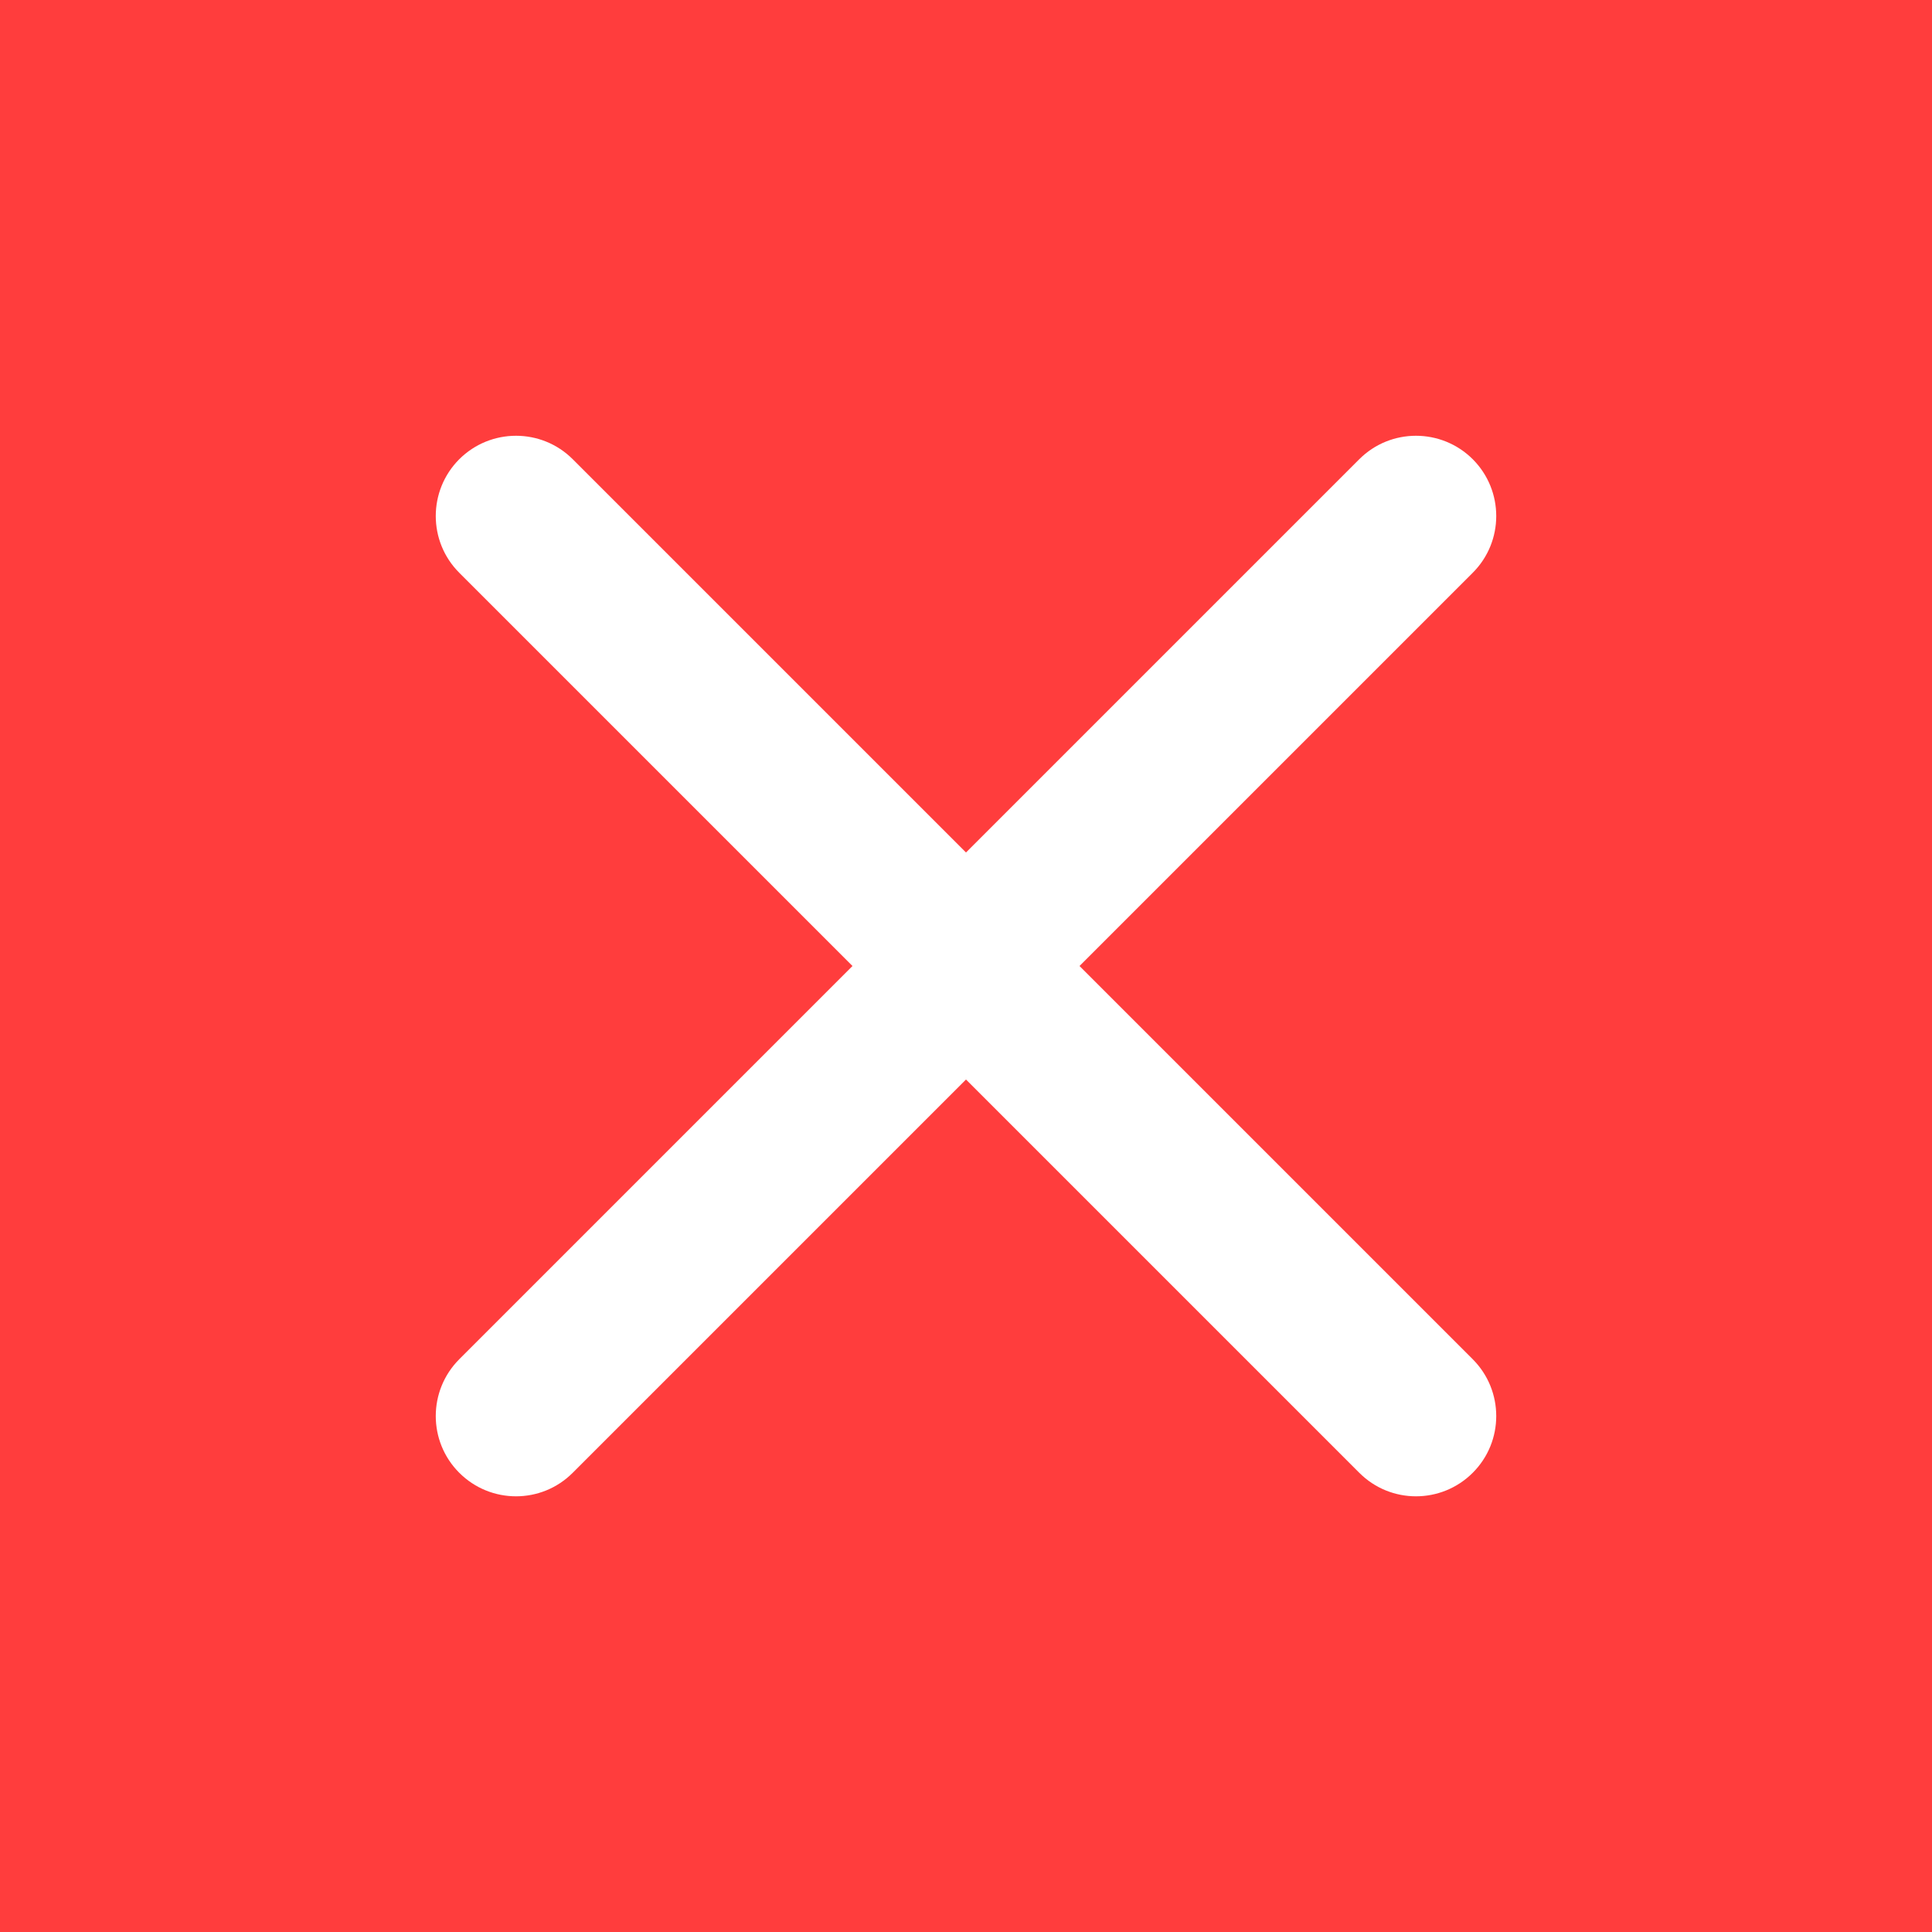 <svg width="20" height="20" viewBox="0 0 20 20" fill="none" xmlns="http://www.w3.org/2000/svg">
<rect width="20" height="20" fill="#FF3D3D"/>
<path d="M15.246 5.929C15.57 5.605 15.57 5.079 15.246 4.754C14.921 4.43 14.395 4.43 14.071 4.754L10 8.825L5.929 4.754C5.605 4.43 5.079 4.43 4.754 4.754C4.43 5.079 4.43 5.605 4.754 5.929L8.825 10L4.754 14.071C4.43 14.396 4.43 14.922 4.754 15.246C5.079 15.571 5.605 15.571 5.929 15.246L10 11.175L14.071 15.246C14.395 15.571 14.921 15.571 15.246 15.246C15.57 14.922 15.57 14.396 15.246 14.071L11.175 10L15.246 5.929Z" fill="white"/>
</svg>
